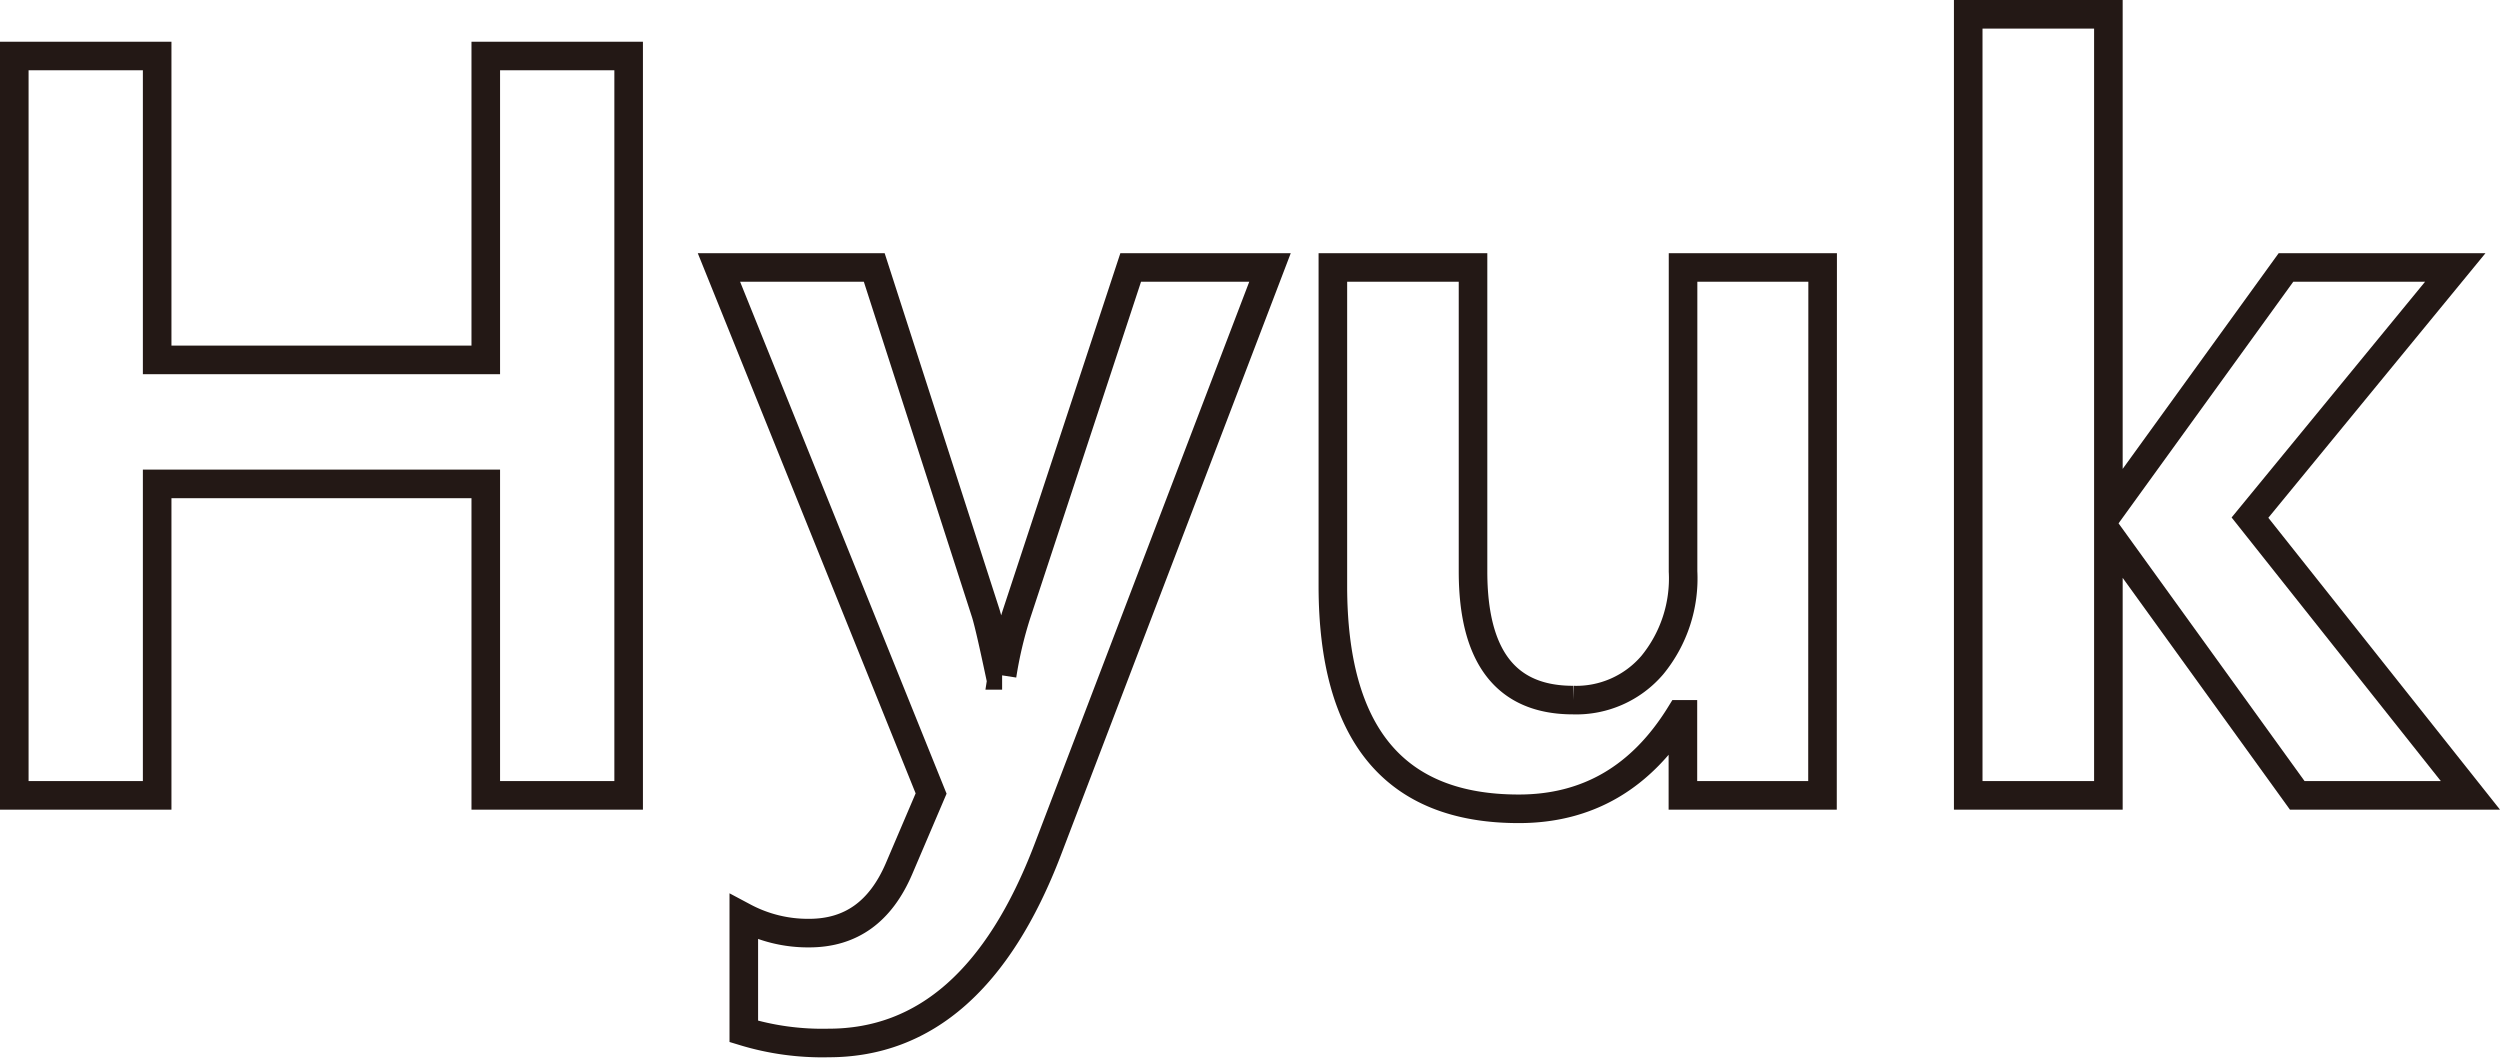 <svg xmlns="http://www.w3.org/2000/svg" viewBox="0 0 174.98 74.04"><defs><style>.cls-1{fill:none;stroke:#231815;stroke-miterlimit:10;stroke-width:2px;}</style></defs><g id="레이어_2" data-name="레이어 2"><g id="레이어_1-2" data-name="레이어 1"><path class="cls-1" d="M44,55.67H34V33.87H11v21.8H1V3.92H11V25.19H34V3.92H44Z"/><path class="cls-1" d="M88.89,18.72,73.32,59.5Q68.15,73,58,73a18.86,18.86,0,0,1-5.94-.81v-8a9.54,9.54,0,0,0,4.57,1.12c2.93,0,5-1.5,6.29-4.5l2.25-5.27L50.32,18.72H61.19L69,42.94c.23.77.55,2.22,1,4.33h.14a28.42,28.42,0,0,1,1-4.26l8-24.29Z"/><path class="cls-1" d="M127.56,55.67h-9.77V50h-.18q-4.08,6.62-11.32,6.61-13,0-13-15.61V18.72h9.81V40q0,9,7,9a7,7,0,0,0,5.55-2.45,9.56,9.56,0,0,0,2.15-6.55V18.72h9.77Z"/><path class="cls-1" d="M172.91,55.67H160.79L147.67,37.49h-.1V55.67h-9.81V1h9.81V35.77h.1L160,18.72h11.85L157.48,36.23Z"/></g></g></svg>